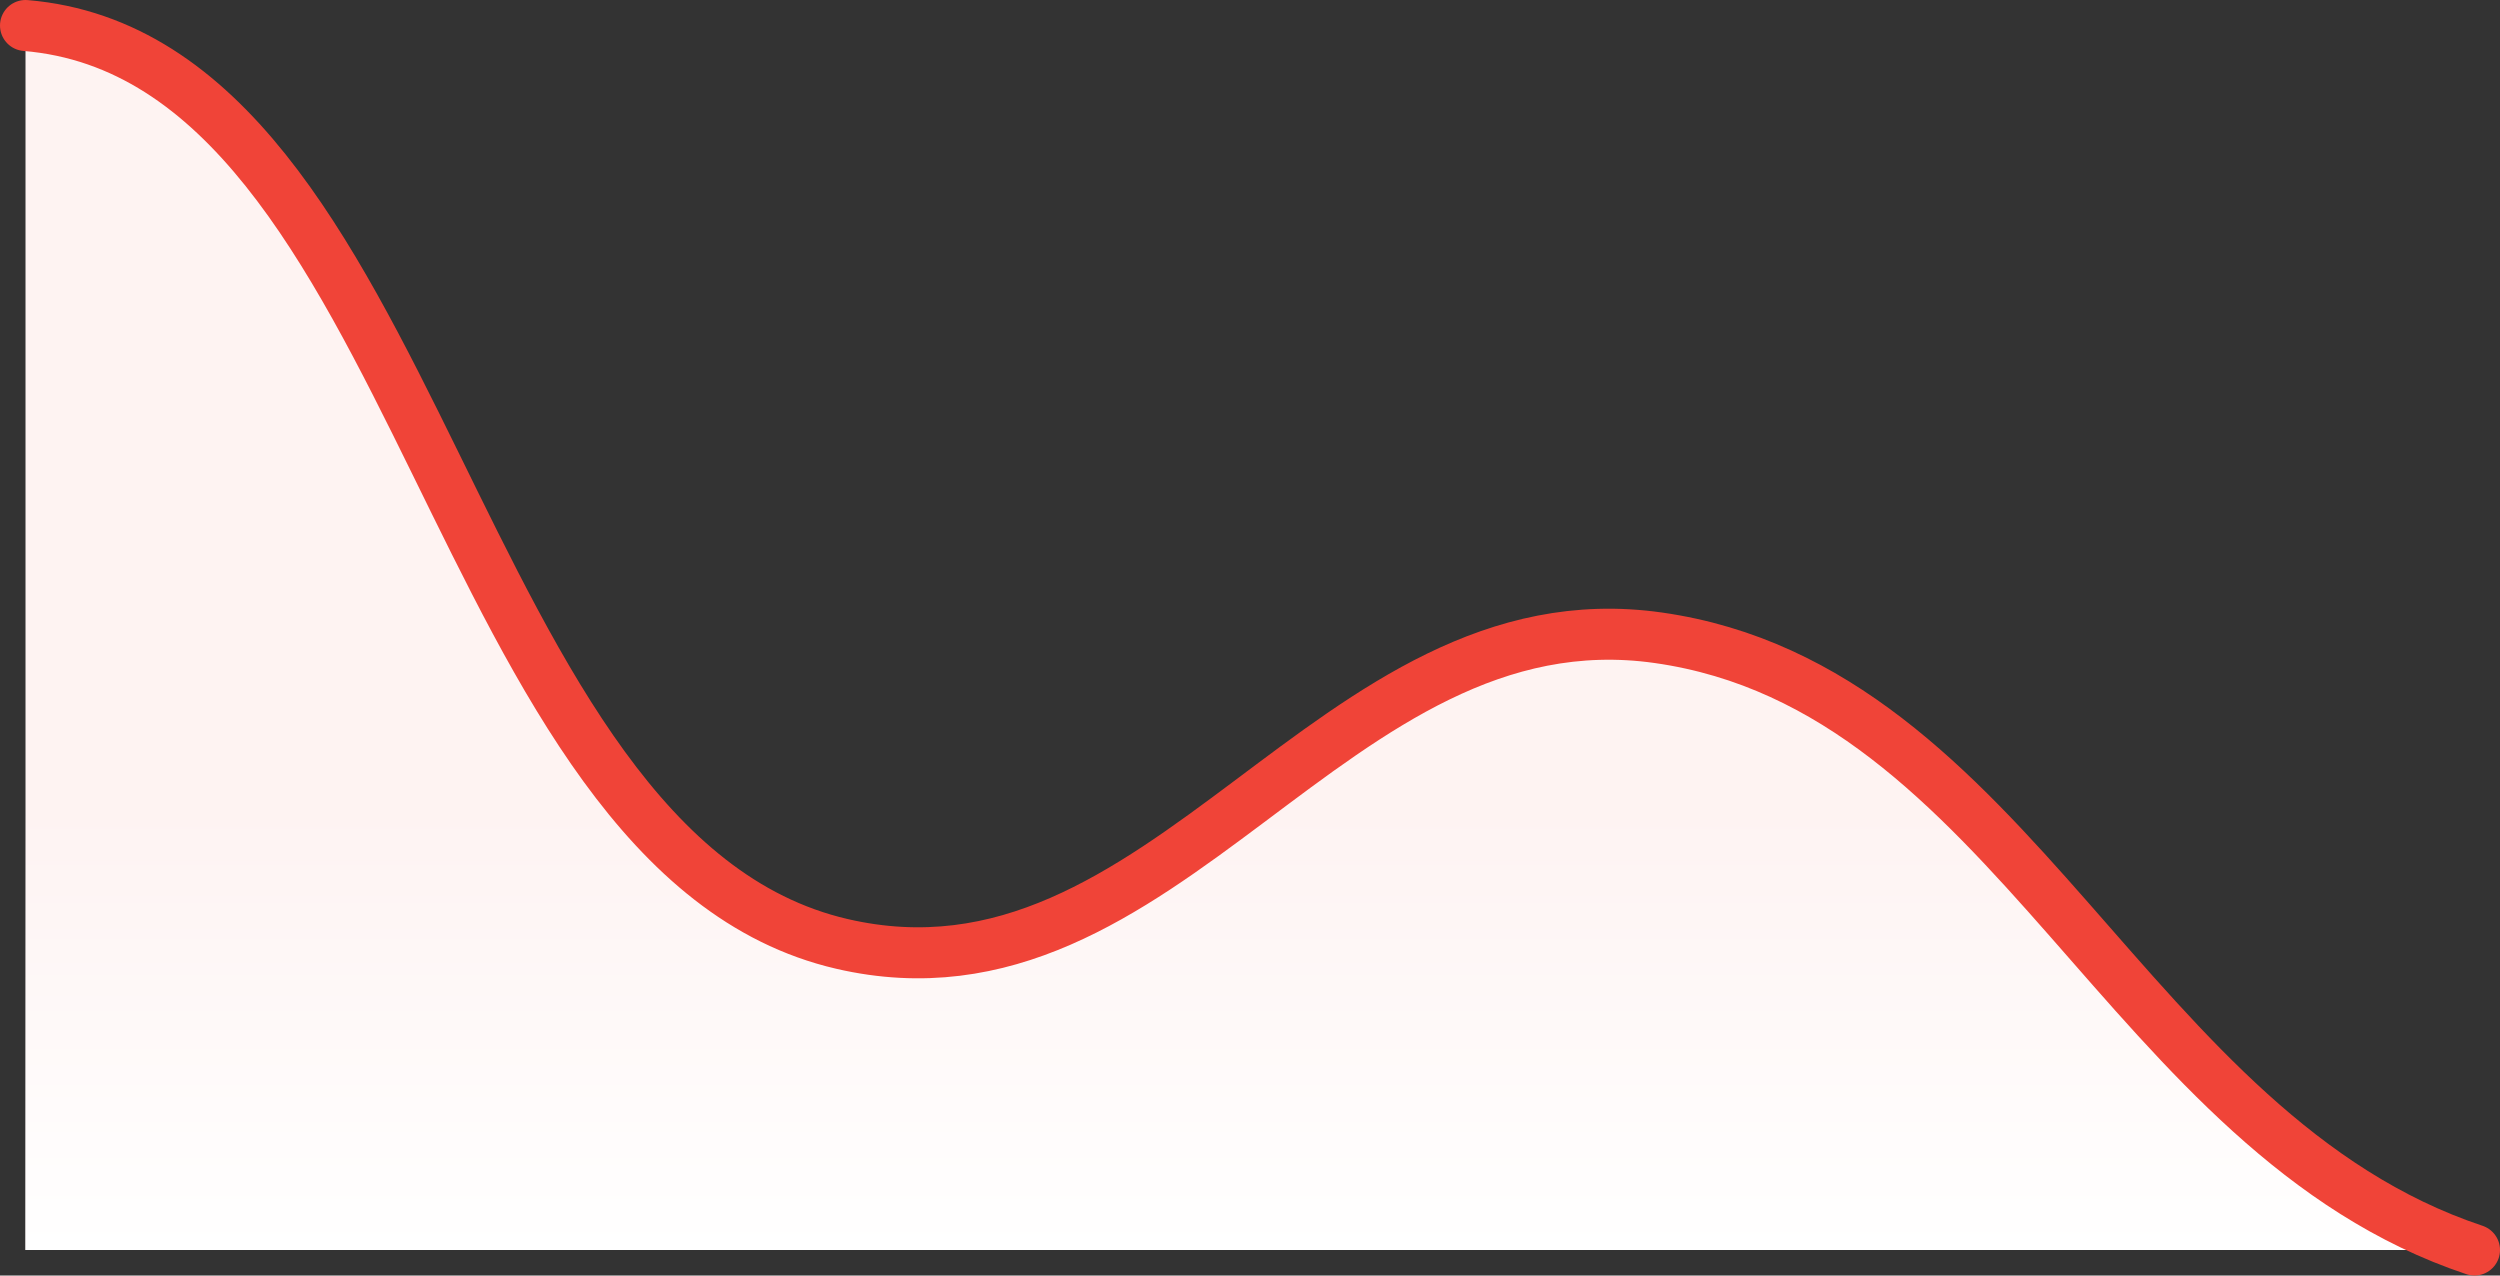 <svg width="98" height="50" viewBox="0 0 98 50" fill="none" xmlns="http://www.w3.org/2000/svg">
<rect x="0" y="0" width="98" height="50" fill="#333333" stroke="none"/>
<path d="M1 1C16.597 2.3 17.563 33.416 33 37C45.73 39.955 52.176 23.18 65 25C78.91 26.974 83.361 44.454 97 49H1V1Z" fill="#FEF3F2"/>
<path d="M1 1C16.597 2.3 17.563 33.416 33 37C45.73 39.955 52.176 23.18 65 25C78.91 26.974 83.361 44.454 97 49H1V1Z" fill="url(#paint0_linear_3499_11872)"/>
<path d="M97 49C83.361 44.454 78.91 26.974 65 25C52.176 23.18 45.73 39.955 33 37C17.563 33.416 16.597 2.3 1 1" stroke="#F04438" stroke-width="2" stroke-linecap="round" stroke-linejoin="round"/>
<defs>
<linearGradient id="paint0_linear_3499_11872" x1="49" y1="1" x2="49" y2="49" gradientUnits="userSpaceOnUse">
<stop offset="0.641" stop-color="white" stop-opacity="0"/>
<stop offset="1" stop-color="white"/>
</linearGradient>
</defs>
</svg>

